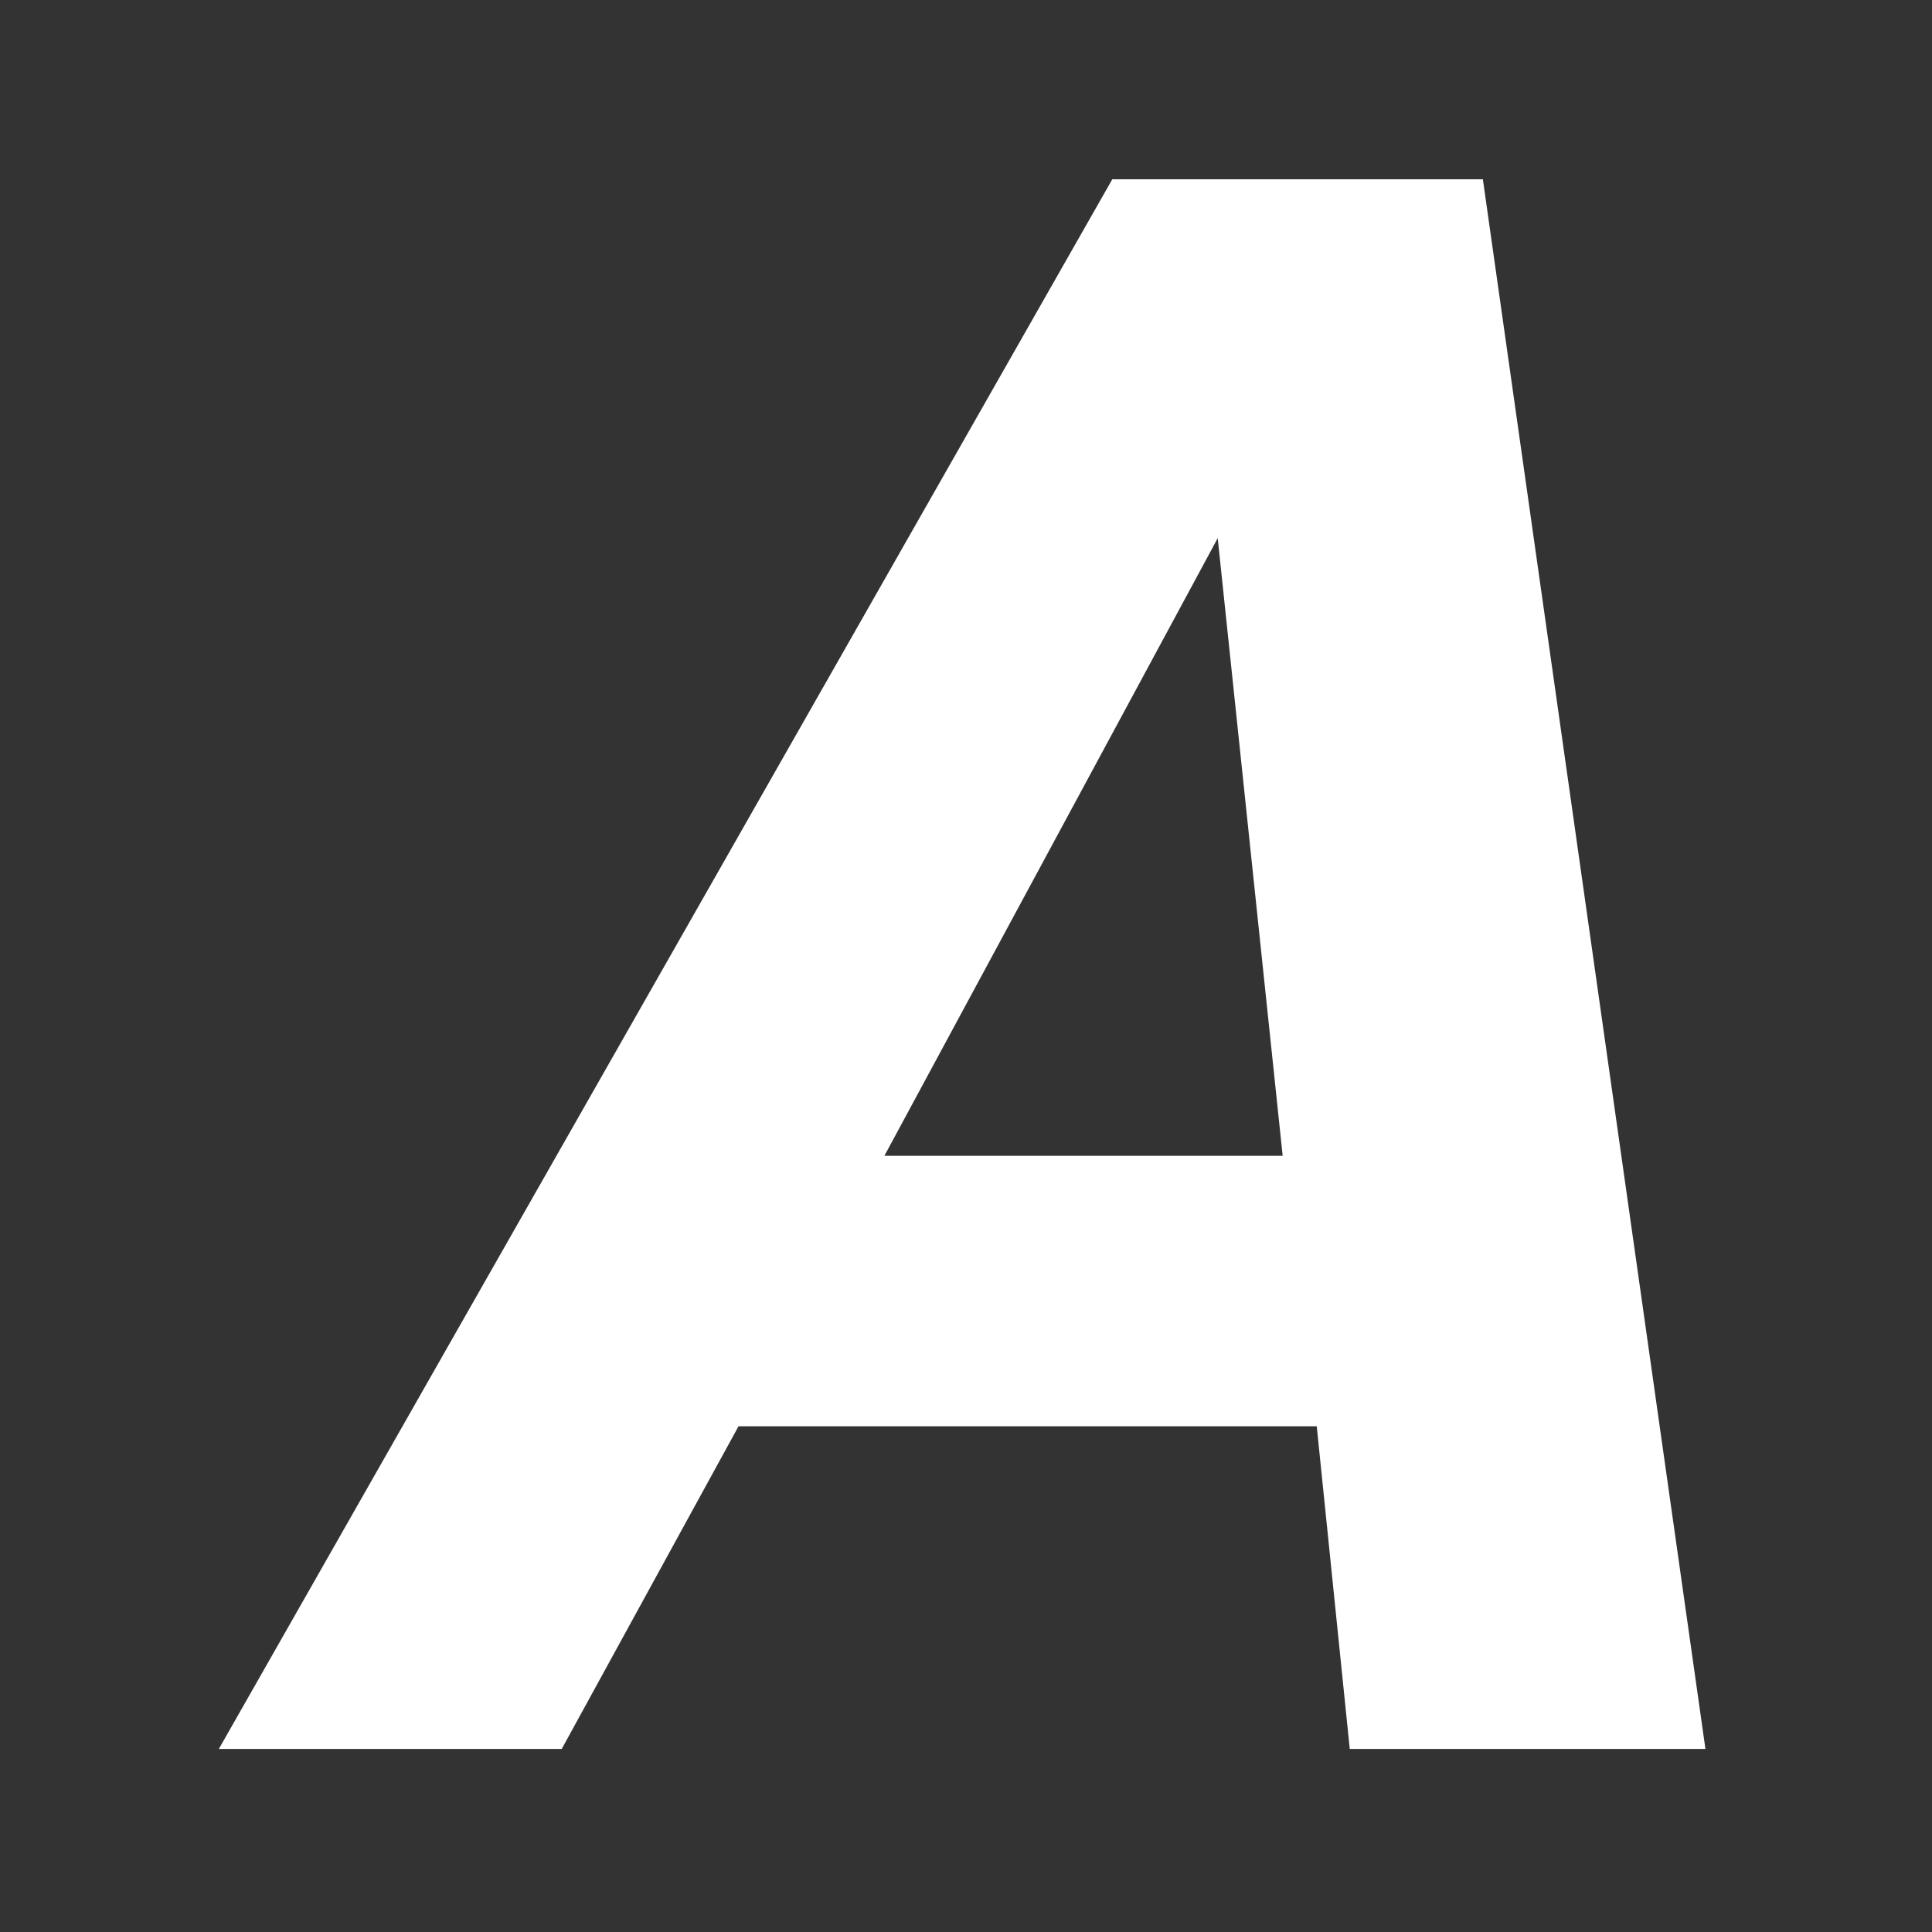 <svg xmlns="http://www.w3.org/2000/svg" xmlns:svg="http://www.w3.org/2000/svg" height="640" id="svg2" version="1.1" width="640" xml:space="preserve"><rect width="100%" height="100%" fill="#333333" stroke="none"/><defs id="defs6"></defs><g id="g12" transform="matrix(1.25,0,0,-1.25,0,640)"><g id="g14" transform="translate(234.376,205.702)"><path d="M 0,0 105.545,0 88.331,163.678 0,0 z m 60.392,258.784 98.208,0 58.981,-415.972 -94.258,0 -8.748,85.507 -153.238,0 -46.846,-85.507 -90.87,0 236.771,415.972 z" id="path16" style="fill:#ffffff;fill-opacity:1;fill-rule:nonzero;stroke:none"></path></g></g></svg>
